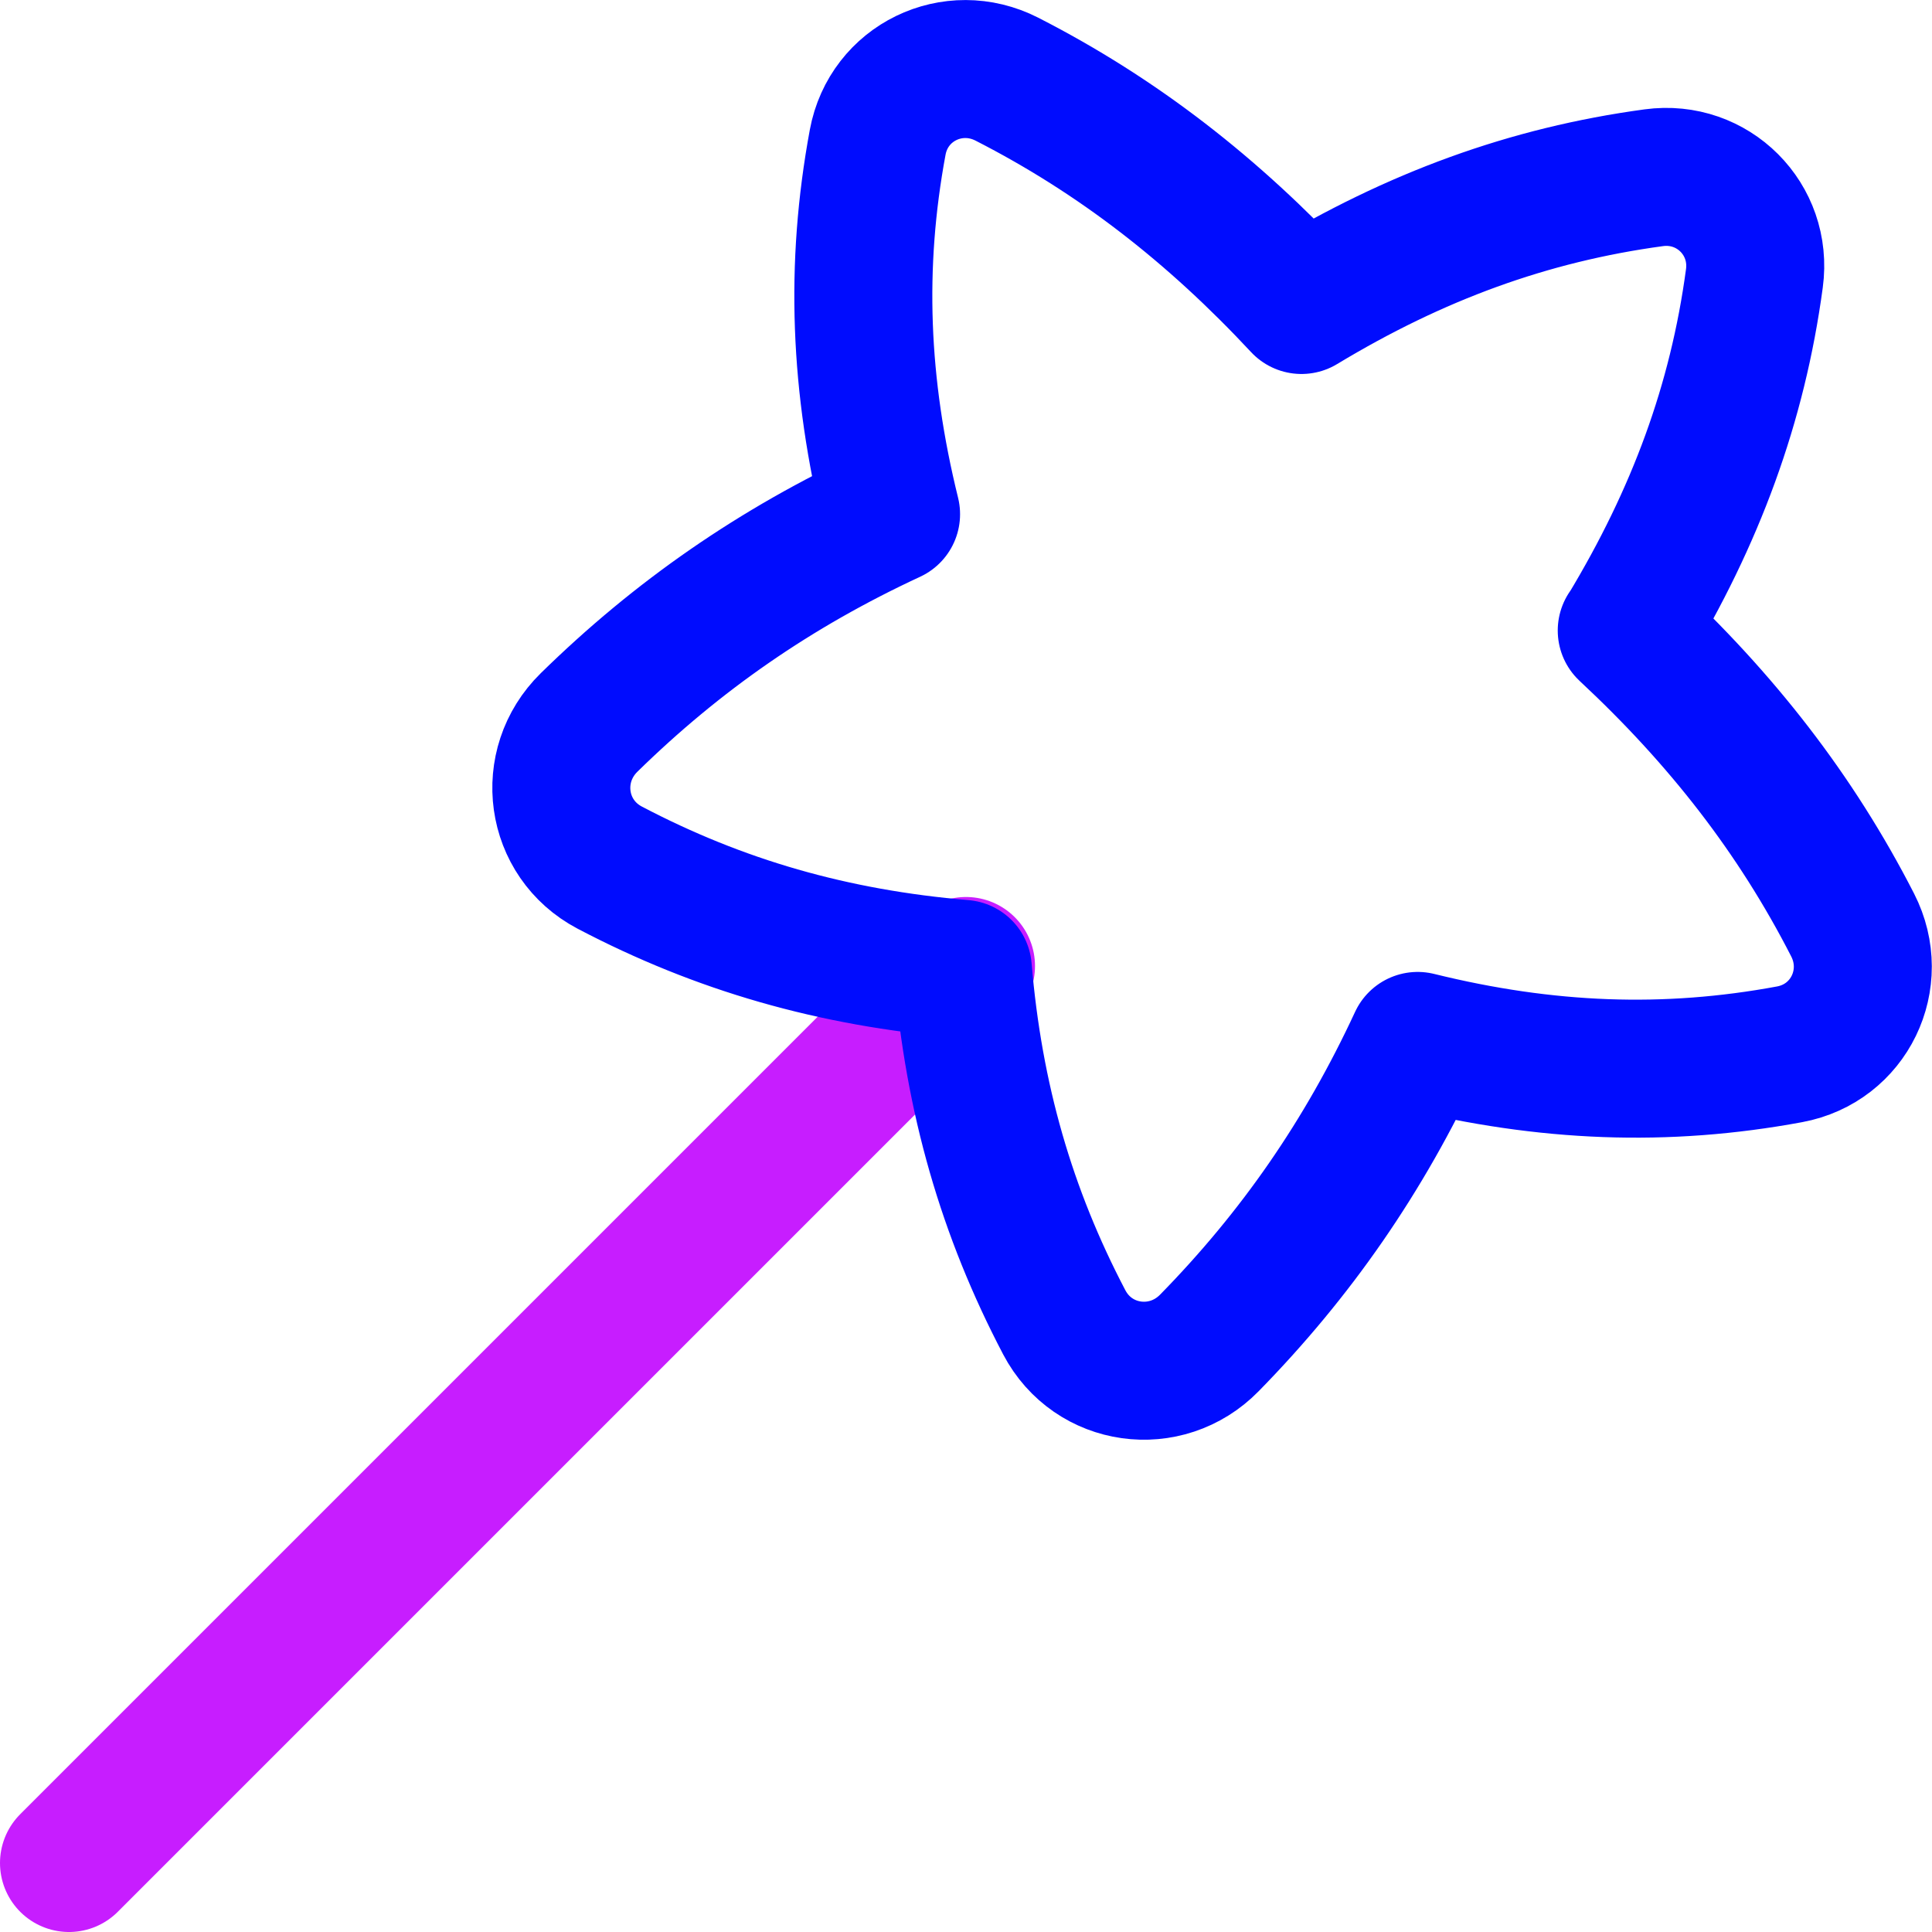 <svg xmlns="http://www.w3.org/2000/svg" fill="none" viewBox="0 0 14 14" id="Magic-Wand-2--Streamline-Flex-Neon">
  <desc>
    Magic Wand 2 Streamline Icon: https://streamlinehq.com
  </desc>
  <g id="magic-wand-2--design-magic-star-supplies-tool-wand">
    <path id="Vector" stroke="#c71dff" stroke-linecap="round" stroke-linejoin="round" d="M7 7 0.5 13.5" stroke-width="1"></path>
    <path id="Star 9" stroke="#000cfe" stroke-linejoin="round" d="M11.79 4.569c0.498 -0.825 0.801 -1.645 0.923 -2.552 0.058 -0.428 -0.301 -0.787 -0.729 -0.729 -0.907 0.123 -1.728 0.424 -2.553 0.922C8.79 1.522 8.101 0.985 7.297 0.574c-0.391 -0.2 -0.857 0.025 -0.937 0.457 -0.166 0.895 -0.133 1.762 0.097 2.695 -0.841 0.39 -1.55 0.884 -2.188 1.509 -0.321 0.315 -0.249 0.842 0.149 1.052 0.794 0.417 1.619 0.655 2.559 0.734 0.079 0.94 0.318 1.766 0.735 2.561 0.209 0.398 0.737 0.471 1.052 0.149 0.625 -0.638 1.119 -1.347 1.509 -2.188 0.933 0.23 1.8 0.263 2.695 0.097 0.432 -0.08 0.657 -0.546 0.457 -0.937 -0.411 -0.803 -0.948 -1.492 -1.637 -2.134Z" stroke-width="1"></path>
  </g>
</svg>